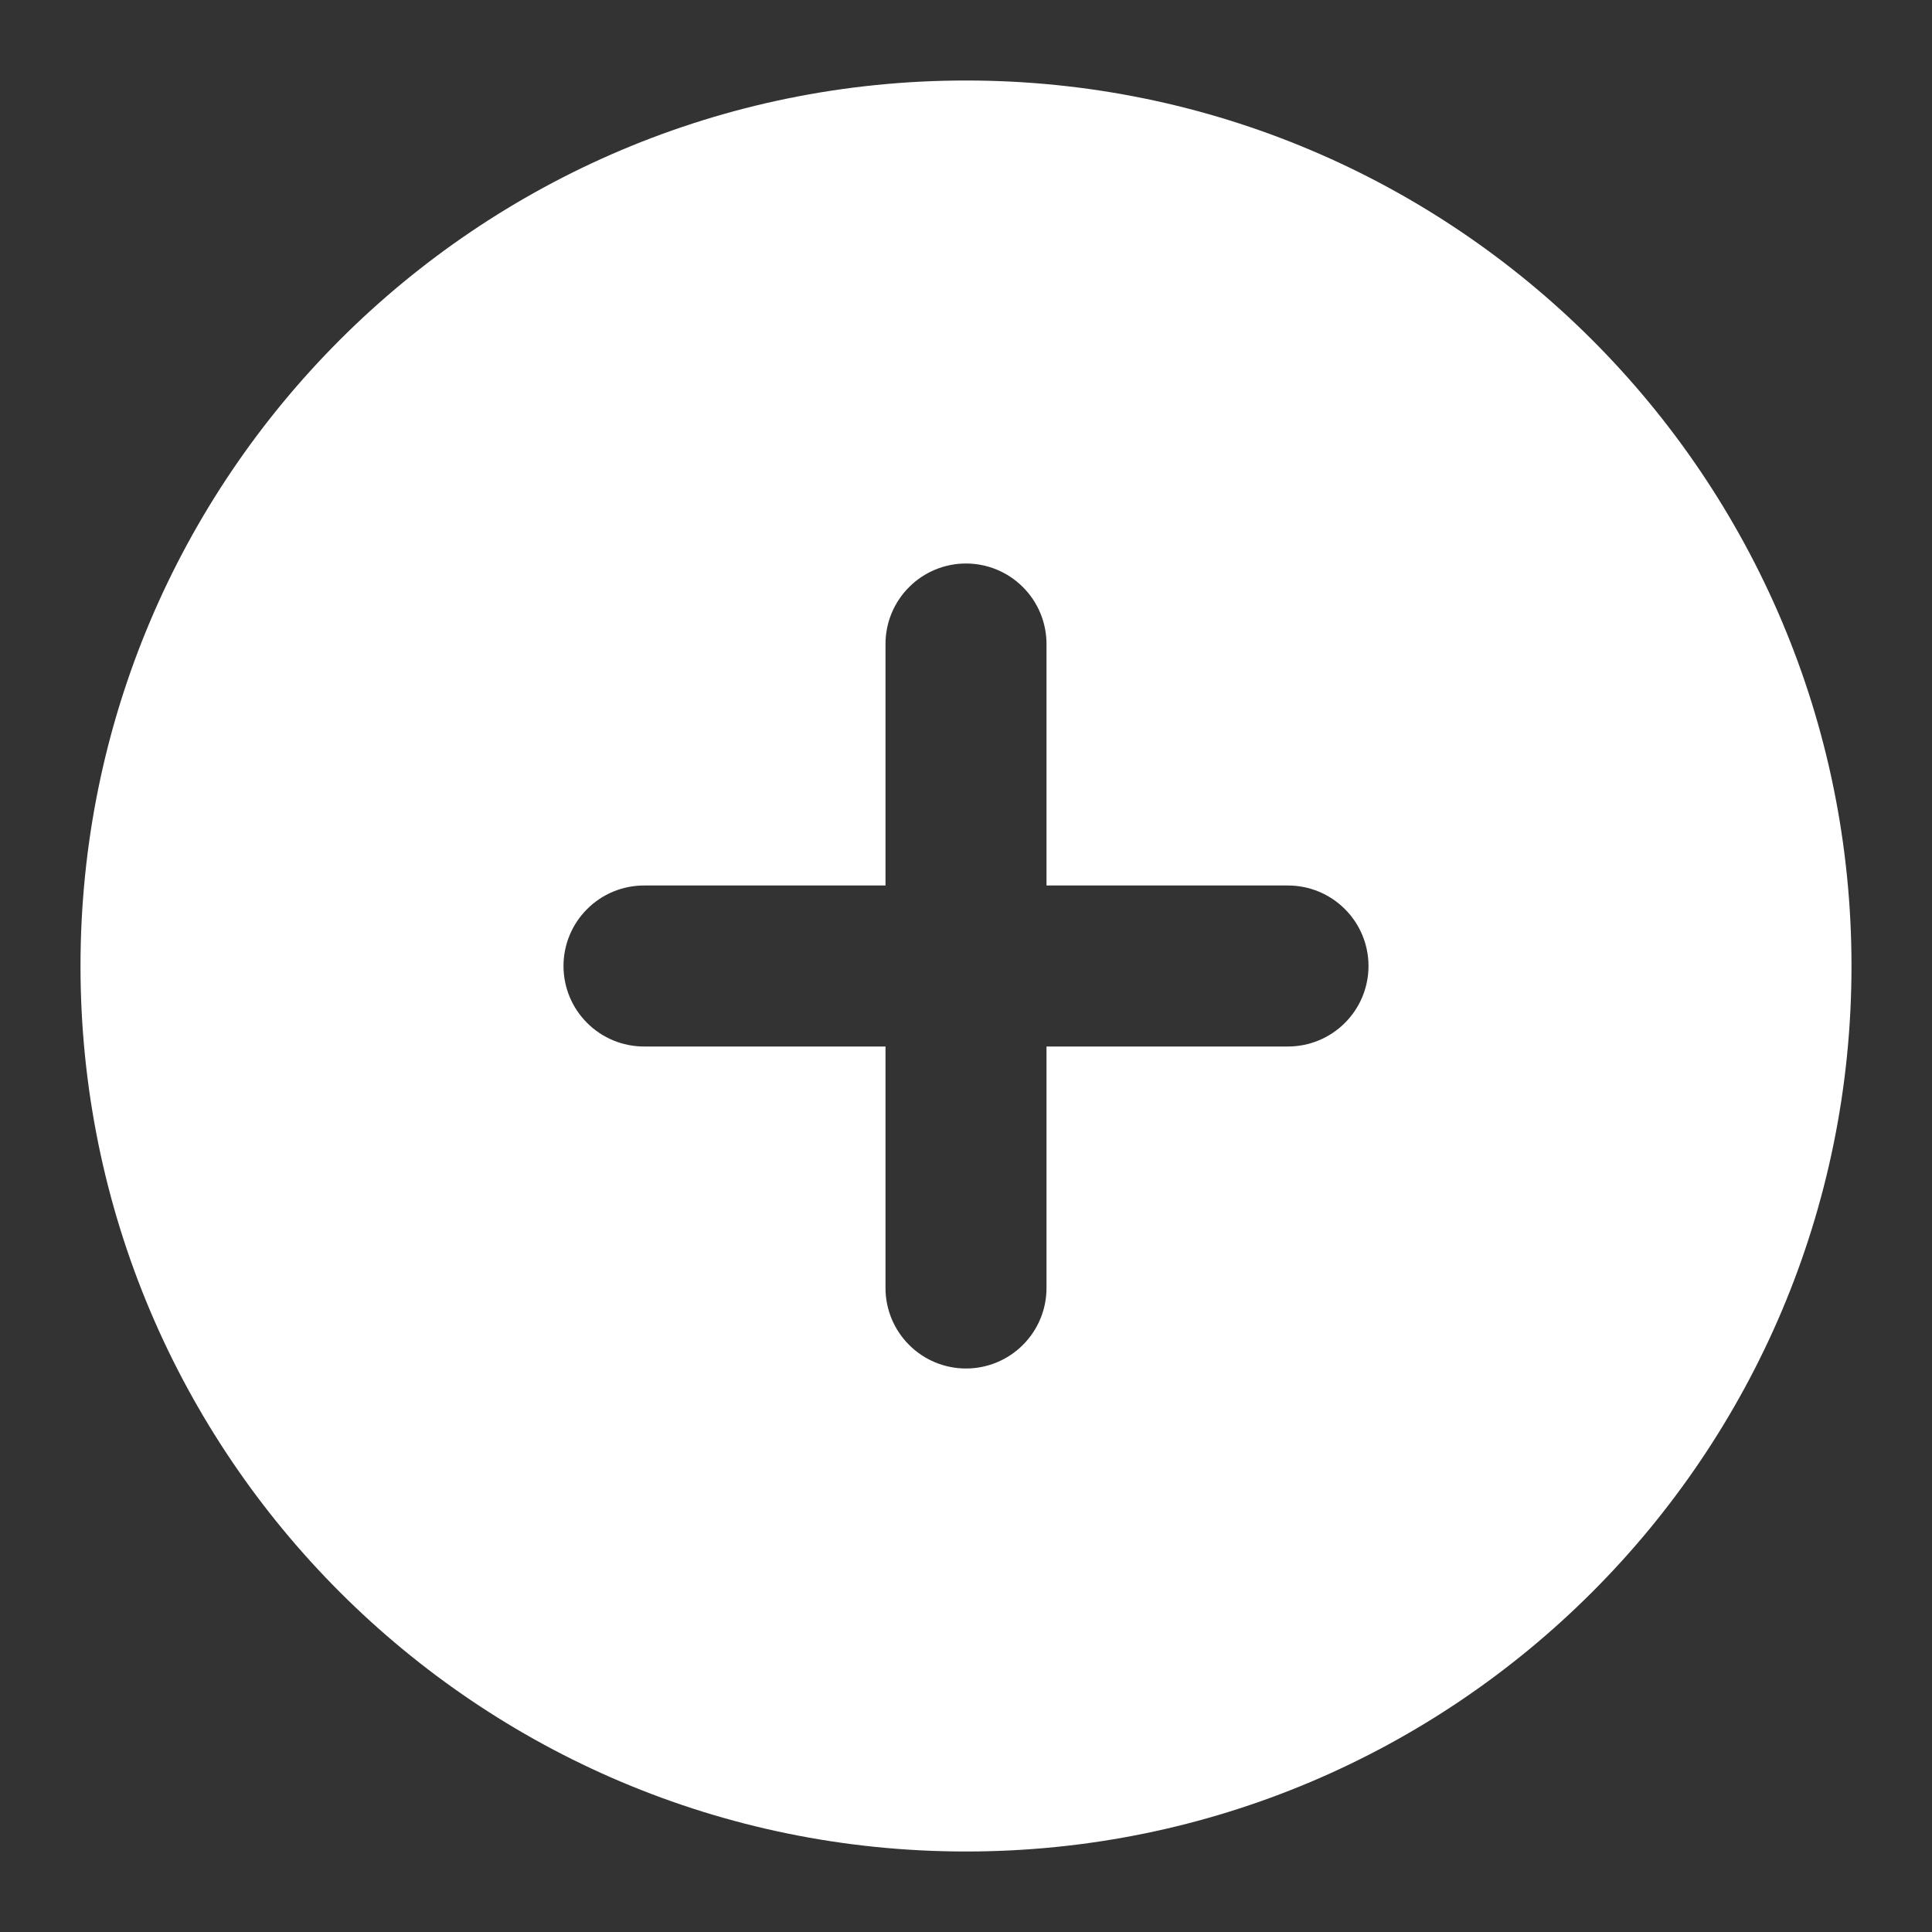 <svg width="42" height="42" viewBox="0 0 42 42" fill="none" xmlns="http://www.w3.org/2000/svg">
<rect x="0" y="0" width="42" height="42" fill="#333333" stroke="none"/>
<path fill-rule="evenodd" clip-rule="evenodd" d="M21 1.75C10.369 1.75 1.75 10.369 1.75 21C1.75 31.631 10.369 40.25 21 40.25C31.631 40.25 40.25 31.631 40.25 21C40.25 10.369 31.631 1.75 21 1.75ZM22.75 28C22.75 28.464 22.566 28.909 22.237 29.237C21.909 29.566 21.464 29.75 21 29.75C20.536 29.75 20.091 29.566 19.763 29.237C19.434 28.909 19.25 28.464 19.25 28V22.75H14C13.536 22.75 13.091 22.566 12.763 22.237C12.434 21.909 12.25 21.464 12.25 21C12.25 20.536 12.434 20.091 12.763 19.763C13.091 19.434 13.536 19.25 14 19.25H19.25V14C19.25 13.536 19.434 13.091 19.763 12.763C20.091 12.434 20.536 12.25 21 12.25C21.464 12.25 21.909 12.434 22.237 12.763C22.566 13.091 22.75 13.536 22.75 14V19.25H28C28.464 19.25 28.909 19.434 29.237 19.763C29.566 20.091 29.75 20.536 29.75 21C29.75 21.464 29.566 21.909 29.237 22.237C28.909 22.566 28.464 22.75 28 22.75H22.75V28Z" fill="white"/>
</svg>
